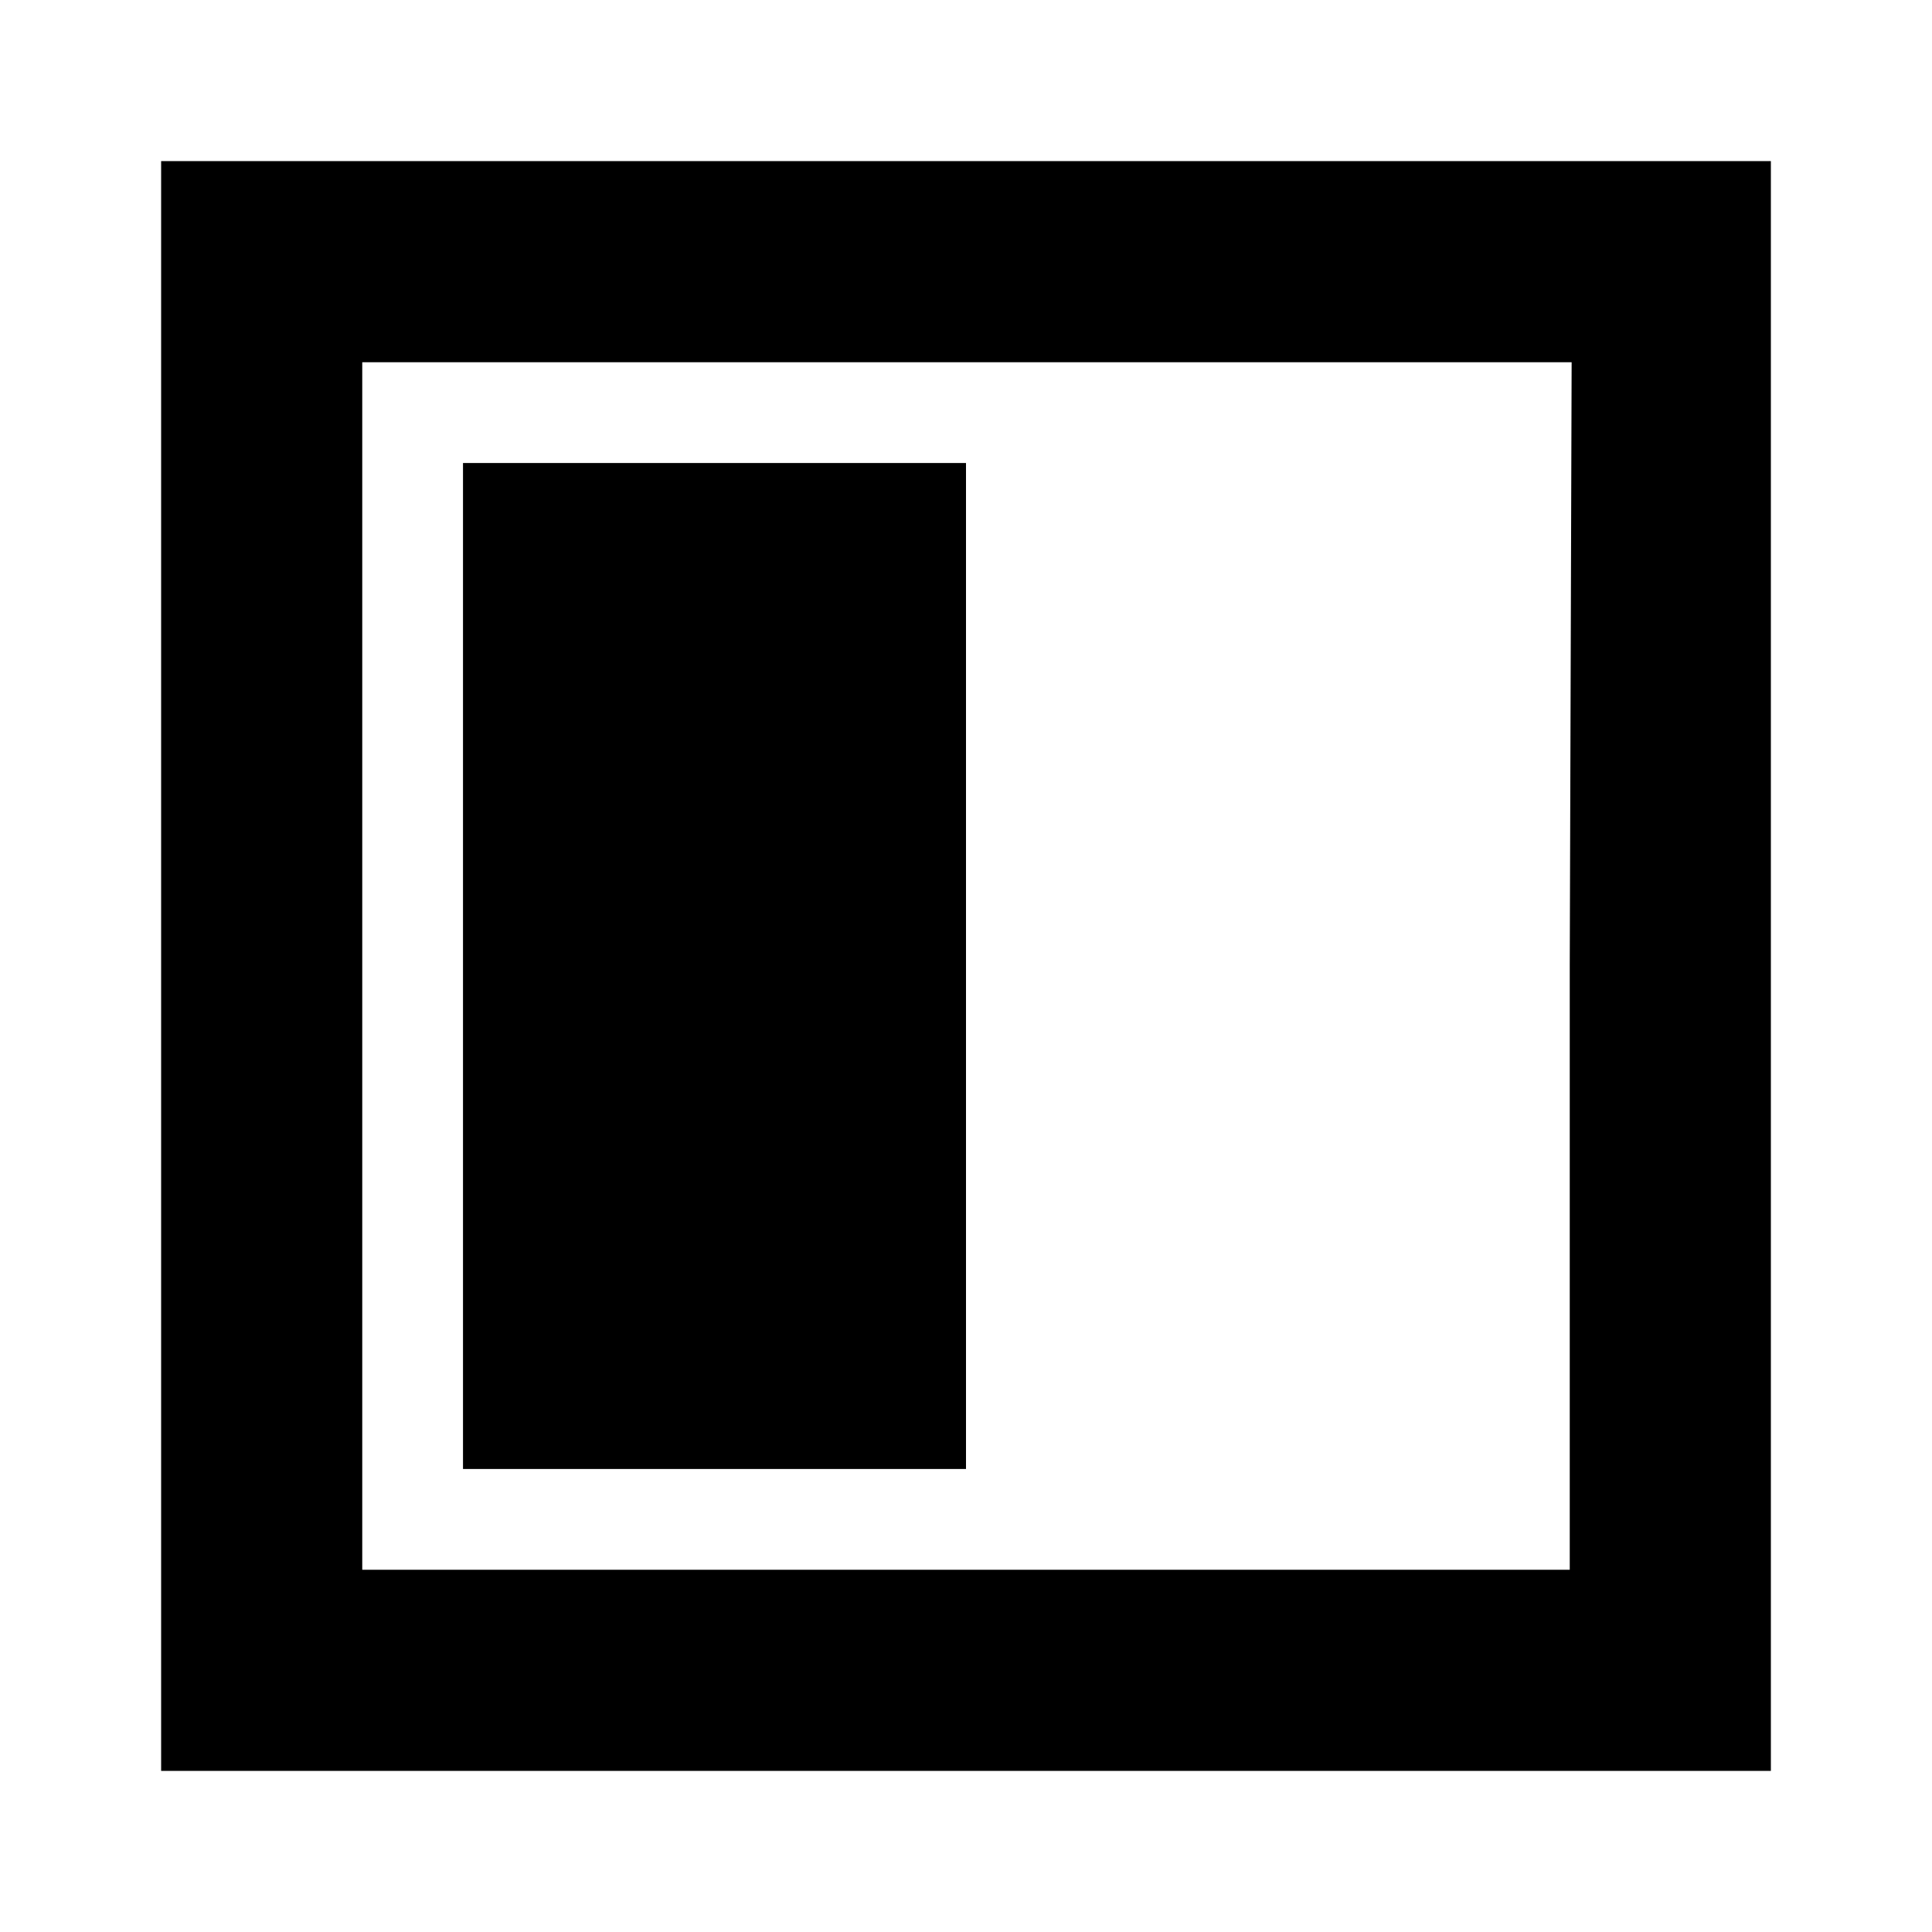 <?xml version="1.0" encoding="utf-8"?>
<!-- Generator: Adobe Illustrator 25.4.1, SVG Export Plug-In . SVG Version: 6.00 Build 0)  -->
<svg version="1.1" id="Layer_1" xmlns="http://www.w3.org/2000/svg" xmlns:xlink="http://www.w3.org/1999/xlink" x="0px" y="0px"
	 viewBox="0 0 512 512" enable-background="new 0 0 512 512" xml:space="preserve">
<path fill-rule="evenodd" clip-rule="evenodd" d="M42.7,256v213.3h426.6V42.7H42.7V256 M416,256v160H96V96h320.5L416,256 M122.7,256
	v133.3H256V122.7H122.7V256"/>
</svg>
